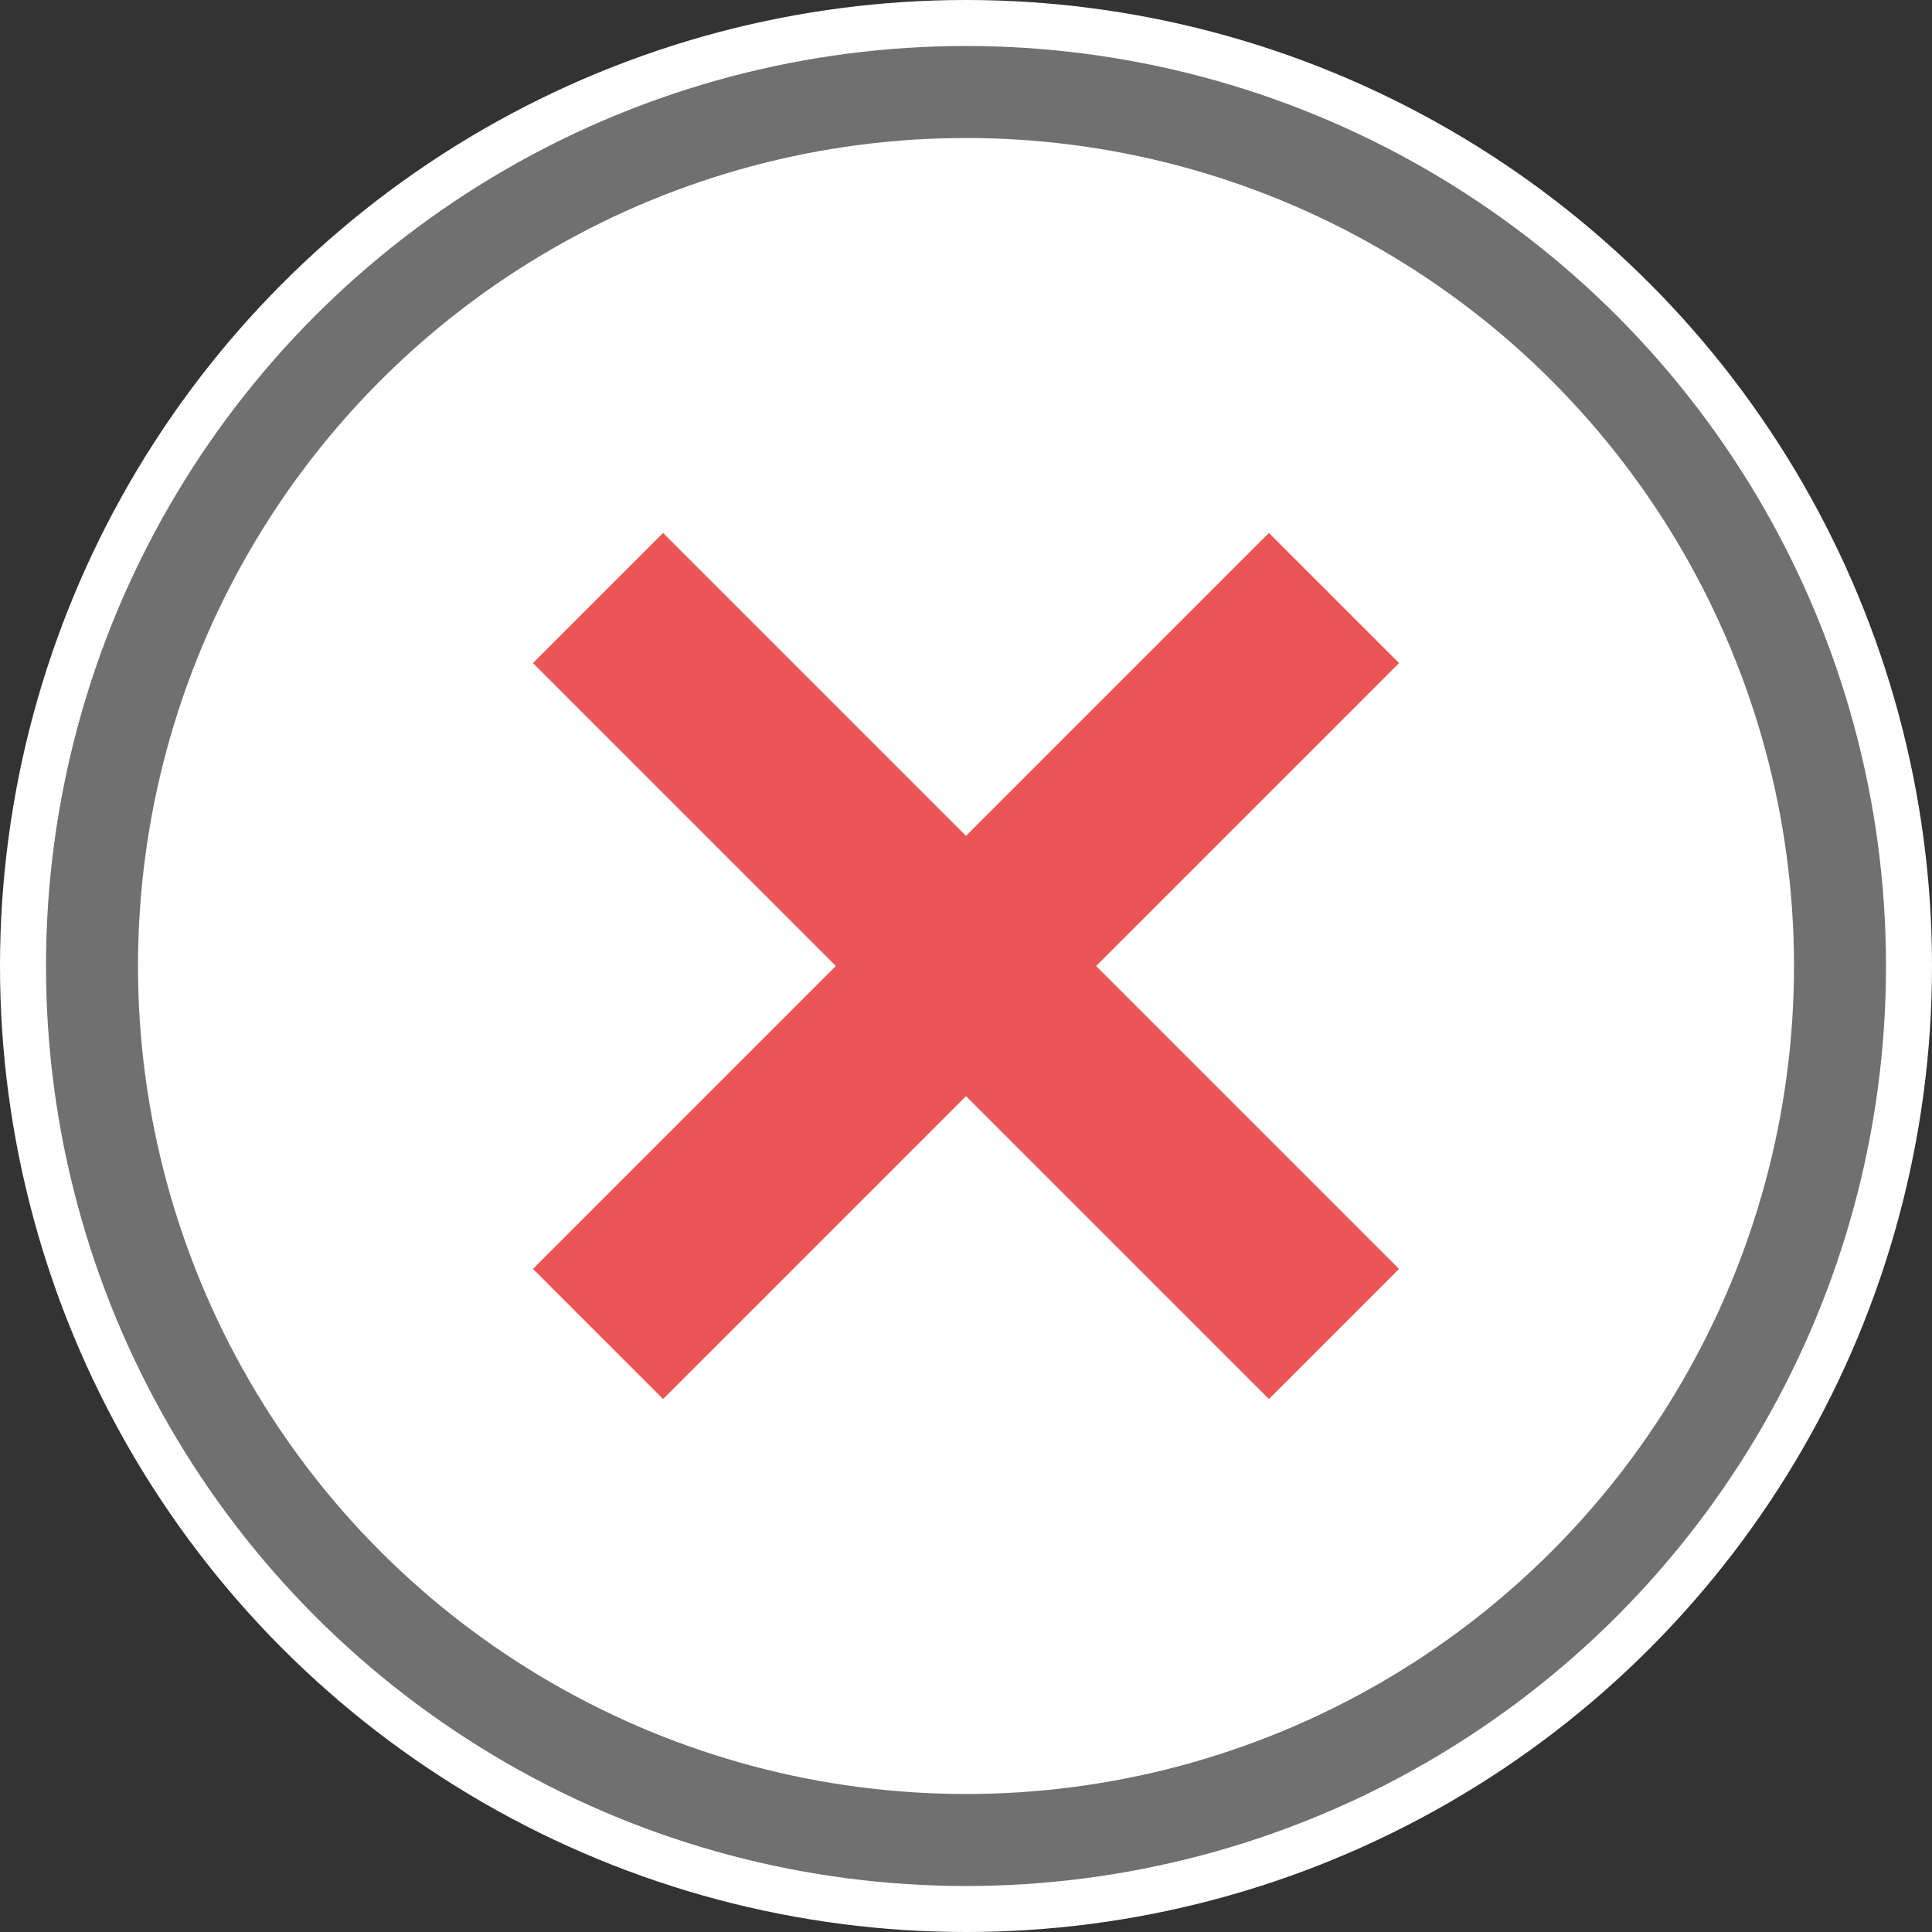 <svg xmlns="http://www.w3.org/2000/svg" width="21" height="21" viewBox="0 0 21 21">
  <rect x="0" y="0" width="21" height="21" fill="#333333" stroke="none"/>
  <g id="rejected" transform="translate(-227 -317)">
    <g id="Ellisse_12" data-name="Ellisse 12" transform="translate(227 317)" fill="#fff" stroke="#707070" stroke-width="1">
      <circle cx="10.5" cy="10.5" r="10.5" stroke="none"/>
      <circle cx="10.5" cy="10.5" r="9.5" fill="none"/>
    </g>
    <path id="x" d="M-80,4l-4,4,4-4-4-4,4,4,4-4-4,4,4,4Z" transform="translate(317.5 323.5)" fill="none" stroke="#eb5555" stroke-width="2"/>
  </g>
</svg>
